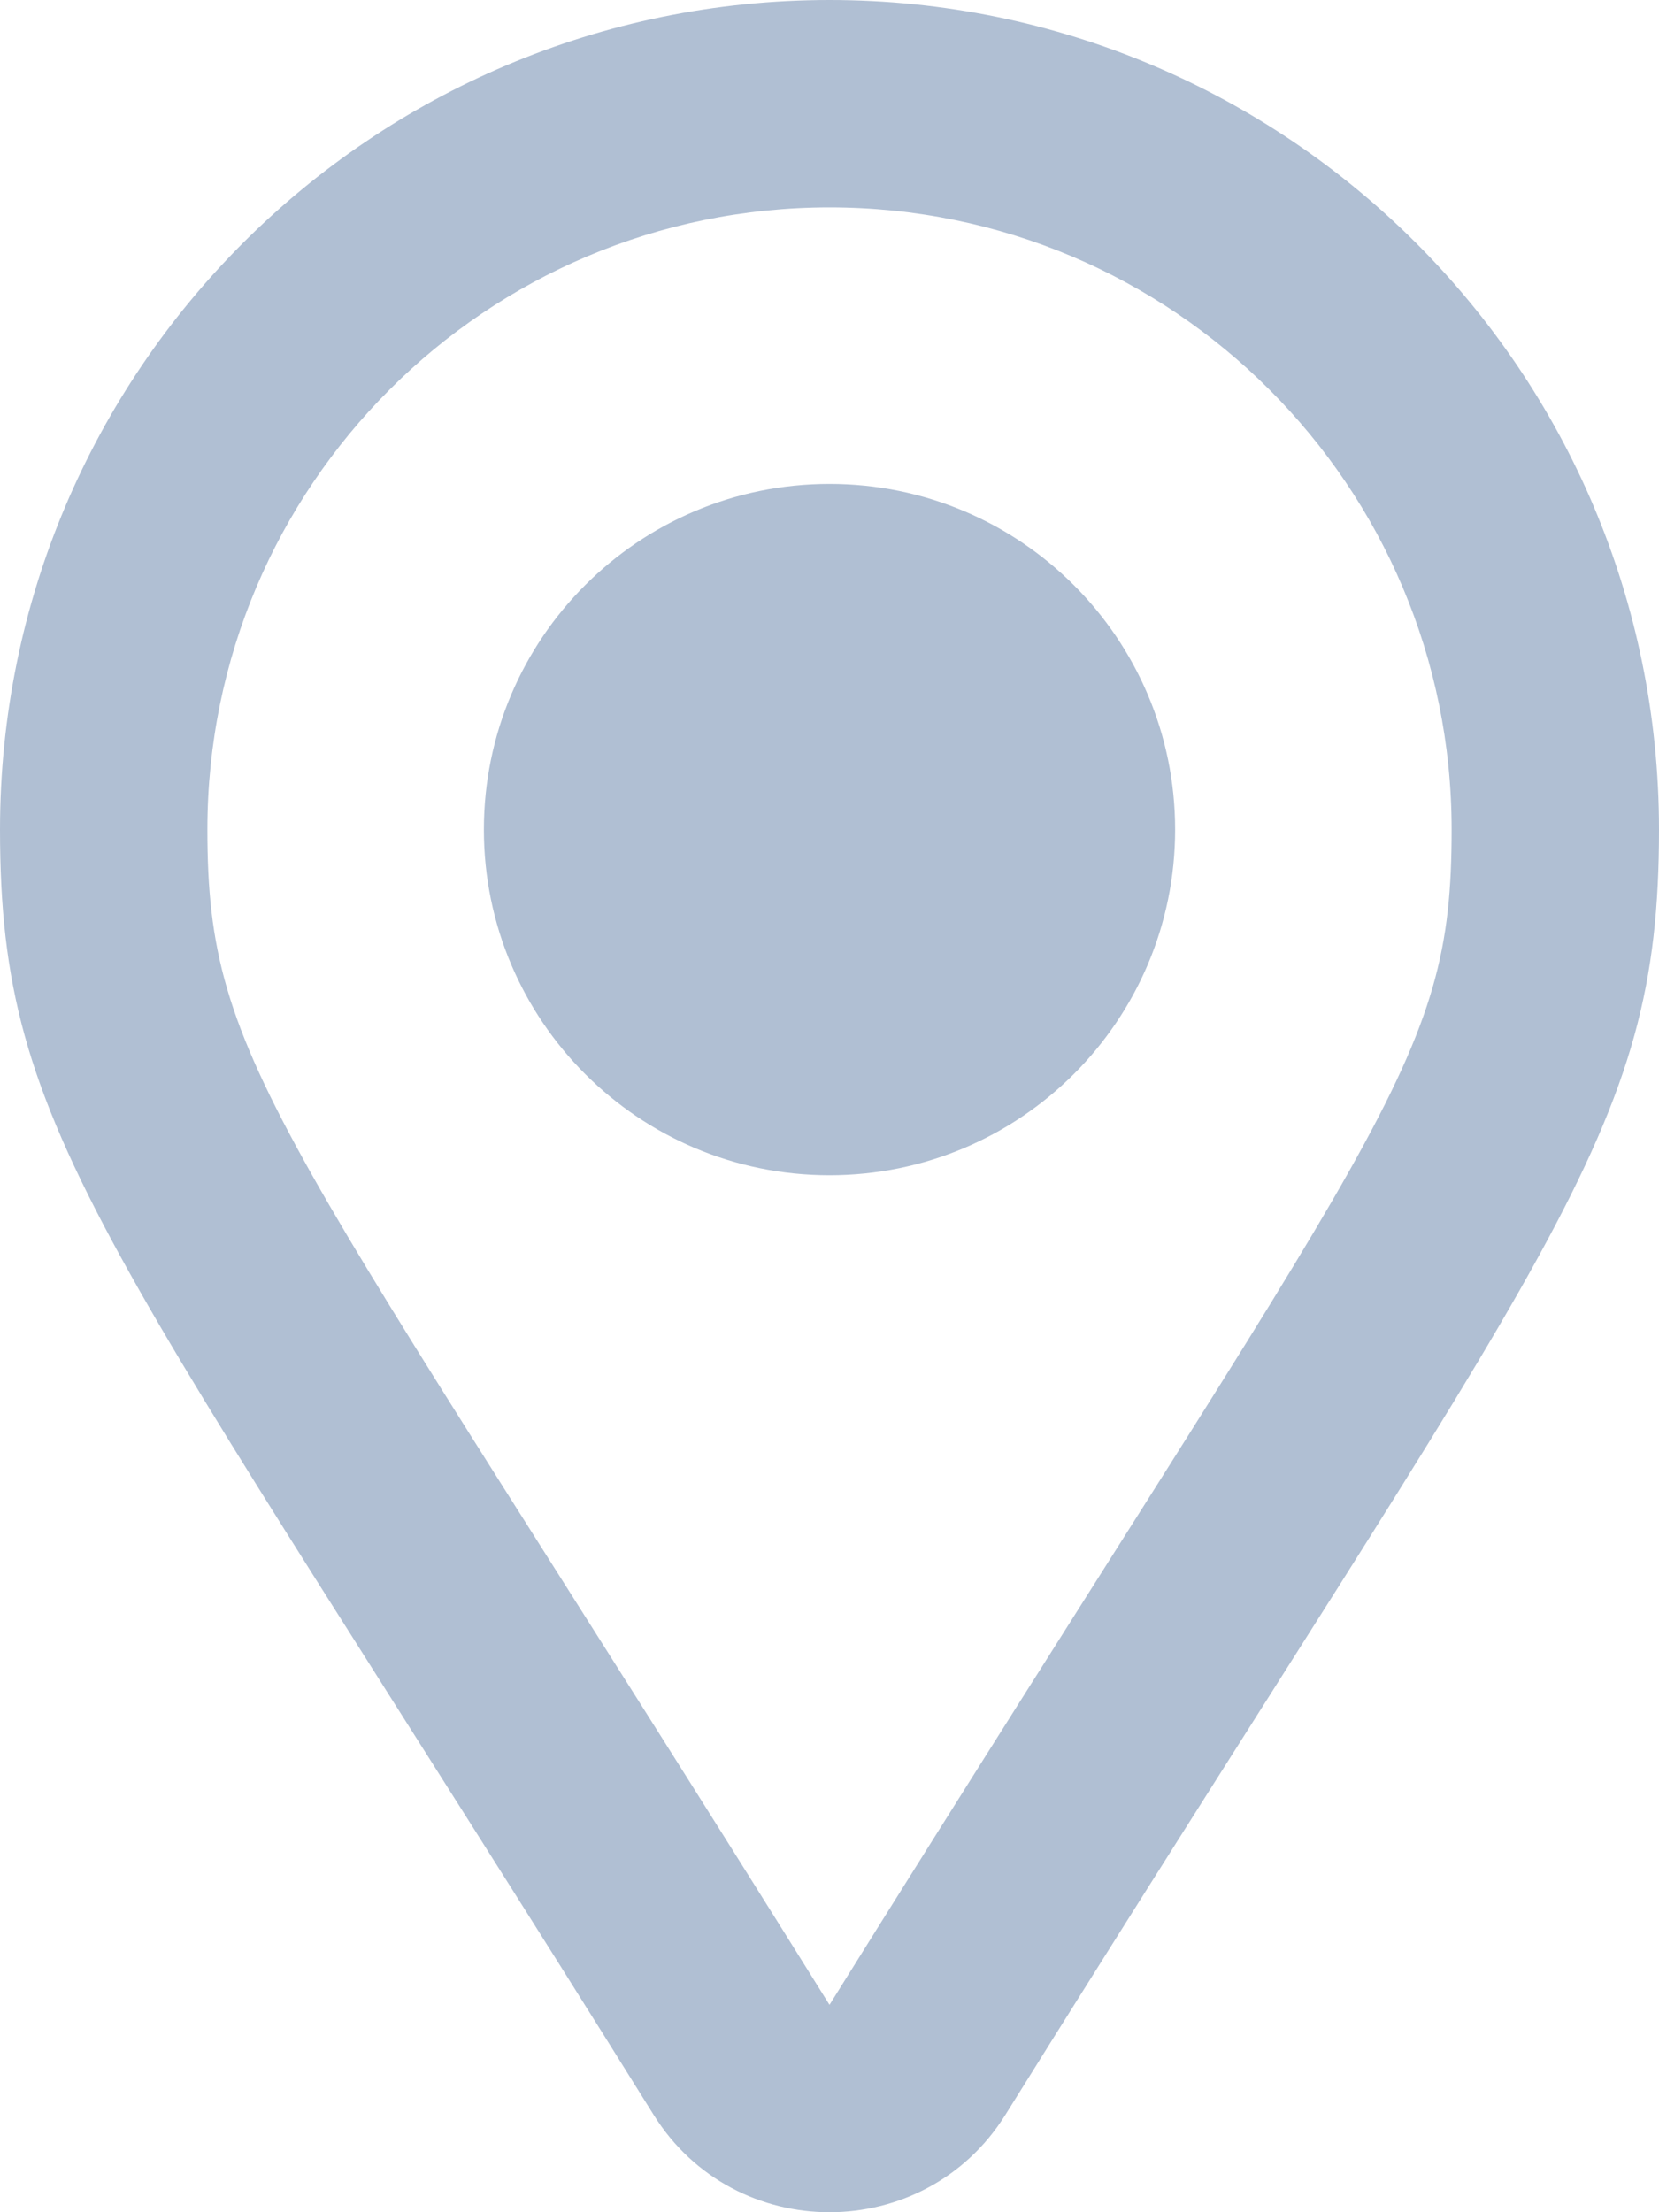 <svg width="18" height="24" viewBox="0 0 18 24" fill="none" xmlns="http://www.w3.org/2000/svg">
<path class="icon" d="M9 0C4.027 0 0 4.032 0 9C0 12.334 1.125 13.375 7.091 22.942C7.971 24.354 10.03 24.352 10.909 22.942C16.878 13.37 18 12.333 18 9C18 4.027 13.968 0 9 0ZM9 21.75C3.027 12.173 2.25 11.568 2.25 9C2.25 5.272 5.272 2.25 9 2.25C12.728 2.25 15.75 5.272 15.75 9C15.75 11.557 15.039 12.067 9 21.75ZM5.25 9C5.25 6.929 6.929 5.25 9 5.25C11.071 5.25 12.75 6.929 12.75 9C12.75 11.071 11.071 12.75 9 12.75C6.929 12.75 5.25 11.071 5.25 9Z" fill="#B0BFD3"/>
</svg>
